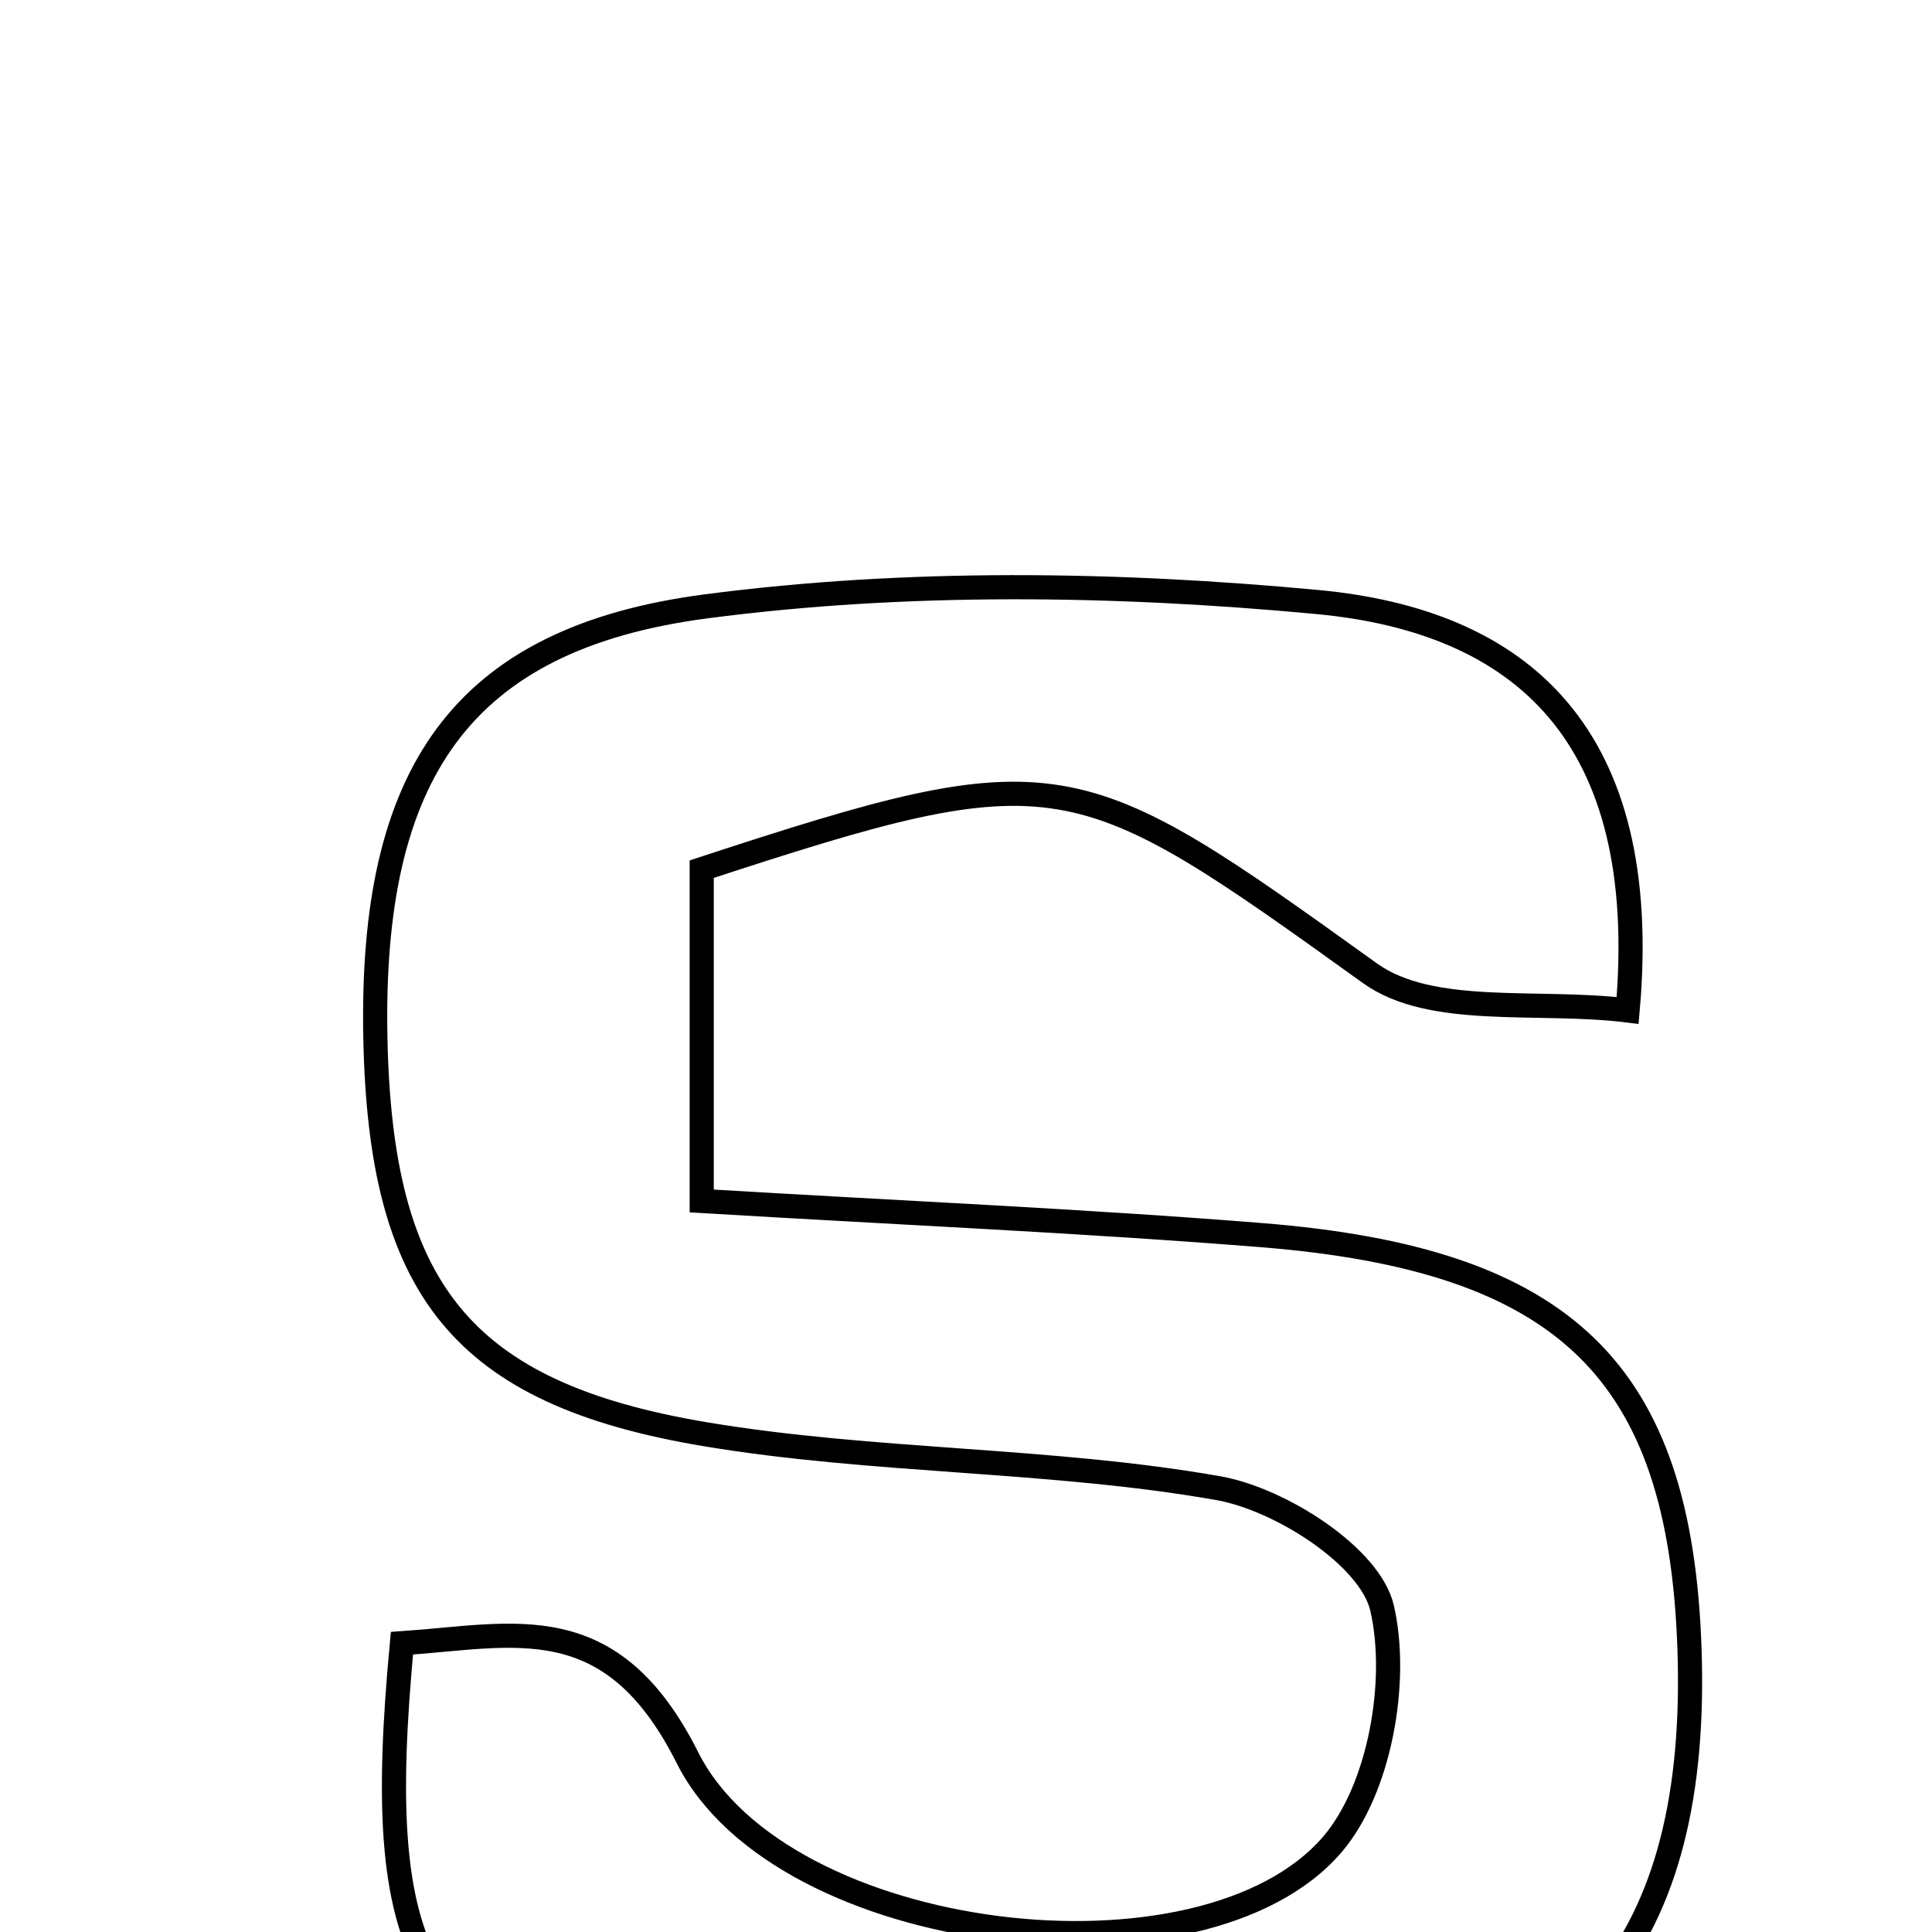 <svg xmlns="http://www.w3.org/2000/svg" viewBox="0.0 0.0 24.0 24.0" height="200px" width="200px"><path fill="none" stroke="black" stroke-width=".3" stroke-opacity="1.0"  filling="0" d="M16.358 7.478 C18.885 7.713 20.524 9.111 20.219 12.552 C19.105 12.414 17.783 12.64 17.018 12.09 C13.346 9.452 13.173 9.337 8.717 10.797 C8.717 11.965 8.717 13.218 8.717 14.919 C11.208 15.068 13.442 15.165 15.668 15.343 C19.451 15.645 20.866 17.035 20.987 20.469 C21.114 24.091 19.631 26.035 15.934 26.369 C13.437 26.594 10.834 26.531 8.374 26.077 C5.175 25.487 4.627 24.302 4.993 20.413 C6.396 20.317 7.592 19.948 8.54 21.835 C9.71 24.165 14.947 24.787 16.552 22.911 C17.142 22.221 17.377 20.88 17.169 19.977 C17.022 19.338 15.909 18.623 15.132 18.486 C13.035 18.118 10.866 18.168 8.764 17.817 C5.72 17.309 4.726 16.002 4.663 12.894 C4.598 9.636 5.707 7.933 8.774 7.532 C11.266 7.206 13.848 7.243 16.358 7.478"></path></svg>